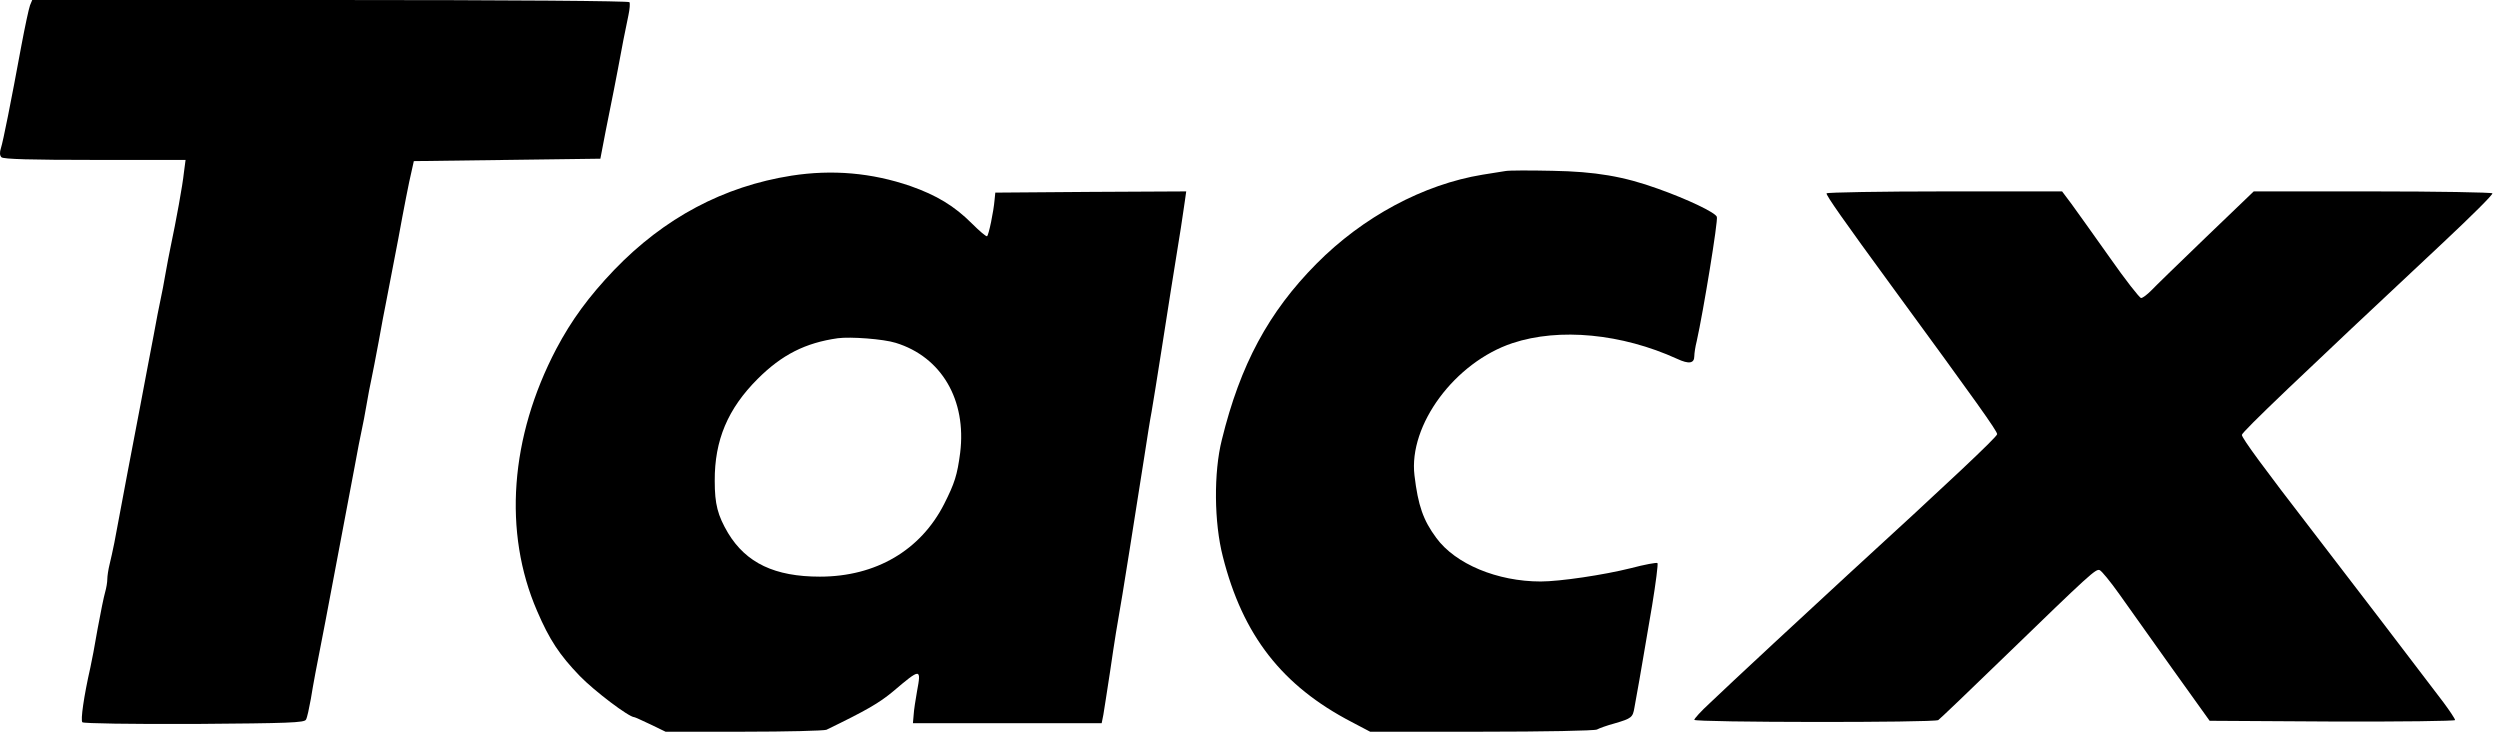<svg width="123" height="36" viewBox="0 0 123 36" fill="none" xmlns="http://www.w3.org/2000/svg">
<path d="M1.477 0.262C1.418 0.417 1.227 1.311 1.048 2.265C0.536 5.042 0.154 6.95 0.047 7.283C-0.025 7.498 -0.013 7.653 0.071 7.736C0.166 7.832 1.549 7.868 4.66 7.868H9.13L9.047 8.499C8.987 9.095 8.666 10.86 8.391 12.159C8.332 12.457 8.213 13.041 8.141 13.47C8.069 13.899 7.962 14.46 7.903 14.722C7.843 14.984 7.688 15.783 7.557 16.51C7.414 17.225 7.128 18.787 6.901 19.967C6.544 21.838 6.019 24.568 5.626 26.702C5.554 27.06 5.447 27.548 5.387 27.787C5.328 28.025 5.28 28.347 5.28 28.49C5.28 28.645 5.232 28.931 5.173 29.134C5.113 29.336 4.946 30.147 4.803 30.934C4.672 31.721 4.505 32.579 4.446 32.841C4.124 34.26 3.957 35.44 4.052 35.535C4.112 35.595 6.436 35.63 9.571 35.619C14.232 35.583 14.983 35.559 15.055 35.404C15.114 35.309 15.21 34.844 15.293 34.391C15.412 33.652 15.544 32.948 16.009 30.576C16.426 28.395 17.248 24.044 17.451 22.947C17.582 22.22 17.737 21.421 17.797 21.159C17.856 20.897 17.963 20.336 18.035 19.907C18.107 19.478 18.214 18.918 18.273 18.656C18.333 18.393 18.488 17.559 18.631 16.808C18.762 16.057 18.929 15.199 18.989 14.901C19.048 14.603 19.323 13.184 19.597 11.742C19.859 10.299 20.145 8.845 20.228 8.523L20.36 7.927L24.949 7.868L29.538 7.808L29.801 6.437C29.956 5.686 30.134 4.768 30.206 4.411C30.337 3.755 30.421 3.29 30.671 1.967C30.754 1.574 30.861 1.025 30.921 0.739C30.981 0.453 31.005 0.179 30.969 0.107C30.921 0.048 25.354 2.59182e-05 16.235 2.59182e-05H1.585L1.477 0.262Z" fill="black"/>
<path d="M74.062 8.416C73.895 8.44 73.394 8.523 72.941 8.595C70.033 9.072 67.053 10.669 64.764 12.982C62.416 15.354 61.021 17.94 60.115 21.636C59.709 23.245 59.733 25.713 60.163 27.381C61.14 31.256 63.083 33.747 66.504 35.523L67.41 36H72.882C75.969 36 78.449 35.952 78.568 35.893C78.675 35.833 79.069 35.69 79.426 35.595C80.284 35.344 80.332 35.297 80.415 34.808C80.582 33.902 80.749 32.936 80.845 32.364C80.904 32.031 81.095 30.874 81.286 29.777C81.465 28.681 81.584 27.751 81.548 27.703C81.5 27.668 80.916 27.775 80.237 27.954C78.913 28.287 76.744 28.609 75.802 28.609C73.668 28.609 71.606 27.751 70.665 26.464C70.021 25.593 69.77 24.878 69.592 23.388C69.294 20.909 71.582 17.821 74.419 16.88C76.72 16.117 79.796 16.415 82.513 17.654C83.098 17.928 83.36 17.881 83.36 17.523C83.36 17.392 83.408 17.058 83.479 16.784C83.801 15.342 84.54 10.836 84.469 10.669C84.397 10.454 83.014 9.799 81.572 9.286C79.891 8.678 78.484 8.44 76.386 8.404C75.278 8.38 74.229 8.38 74.062 8.416Z" fill="black"/>
<path d="M38.944 8.642C35.606 9.167 32.685 10.717 30.218 13.28C28.966 14.591 28.12 15.747 27.369 17.166C25.092 21.505 24.746 26.189 26.427 30.064C27.035 31.482 27.536 32.233 28.525 33.258C29.24 33.997 30.945 35.285 31.207 35.285C31.243 35.285 31.601 35.452 32.006 35.642L32.745 36H36.595C38.717 36 40.541 35.952 40.66 35.905C42.651 34.939 43.247 34.593 43.95 34.009C45.297 32.865 45.333 32.865 45.118 34.009C45.047 34.415 44.963 34.939 44.952 35.166L44.916 35.583H49.565H54.202L54.285 35.166C54.321 34.939 54.476 33.974 54.619 33.02C54.857 31.387 54.941 30.886 55.227 29.229C55.287 28.86 55.453 27.846 55.585 27C55.716 26.142 55.883 25.128 55.942 24.735C56.002 24.342 56.169 23.317 56.3 22.47C56.431 21.612 56.586 20.622 56.657 20.265C56.717 19.907 56.944 18.536 57.146 17.225C57.48 15.079 57.718 13.566 58.1 11.205C58.159 10.776 58.255 10.204 58.291 9.918L58.362 9.417L53.665 9.441L48.969 9.477L48.933 9.834C48.885 10.407 48.647 11.563 48.563 11.623C48.516 11.646 48.182 11.36 47.812 10.991C46.954 10.133 46.084 9.608 44.797 9.155C42.889 8.499 40.946 8.332 38.944 8.642ZM44.069 16.868C46.322 17.559 47.562 19.681 47.24 22.279C47.097 23.376 46.966 23.782 46.453 24.795C45.297 27.072 43.092 28.371 40.338 28.371C38.121 28.371 36.714 27.703 35.82 26.225C35.308 25.355 35.165 24.807 35.165 23.662C35.153 21.66 35.808 20.11 37.275 18.644C38.467 17.452 39.623 16.868 41.22 16.641C41.84 16.558 43.461 16.677 44.069 16.868Z" fill="black"/>
<path d="M89.868 9.512C89.82 9.584 90.726 10.871 93.063 14.066C97.294 19.848 98.26 21.206 98.26 21.361C98.26 21.493 95.84 23.769 90.929 28.263C89.498 29.575 84.885 33.854 84.11 34.605C83.693 34.987 83.359 35.356 83.359 35.416C83.359 35.547 95.161 35.559 95.363 35.428C95.435 35.38 96.913 33.973 98.641 32.293C102.838 28.228 103.112 27.977 103.302 28.049C103.398 28.085 103.827 28.609 104.268 29.229C104.697 29.837 105.877 31.494 106.879 32.901L108.714 35.463L114.746 35.499C118.096 35.511 120.79 35.475 120.79 35.428C120.79 35.368 120.528 34.975 120.218 34.557C119.3 33.342 115.02 27.739 113.757 26.106C111.373 23.018 110.3 21.552 110.3 21.397C110.3 21.254 113.125 18.56 120.218 11.92C121.577 10.645 122.661 9.572 122.626 9.512C122.59 9.465 119.932 9.417 116.725 9.417H110.884L108.536 11.67C107.248 12.91 106.032 14.09 105.841 14.293C105.639 14.495 105.424 14.662 105.341 14.662C105.269 14.662 104.566 13.768 103.791 12.659C103.016 11.563 102.17 10.383 101.92 10.037L101.455 9.417H95.685C92.526 9.417 89.904 9.465 89.868 9.512Z" fill="black"/>
</svg>
